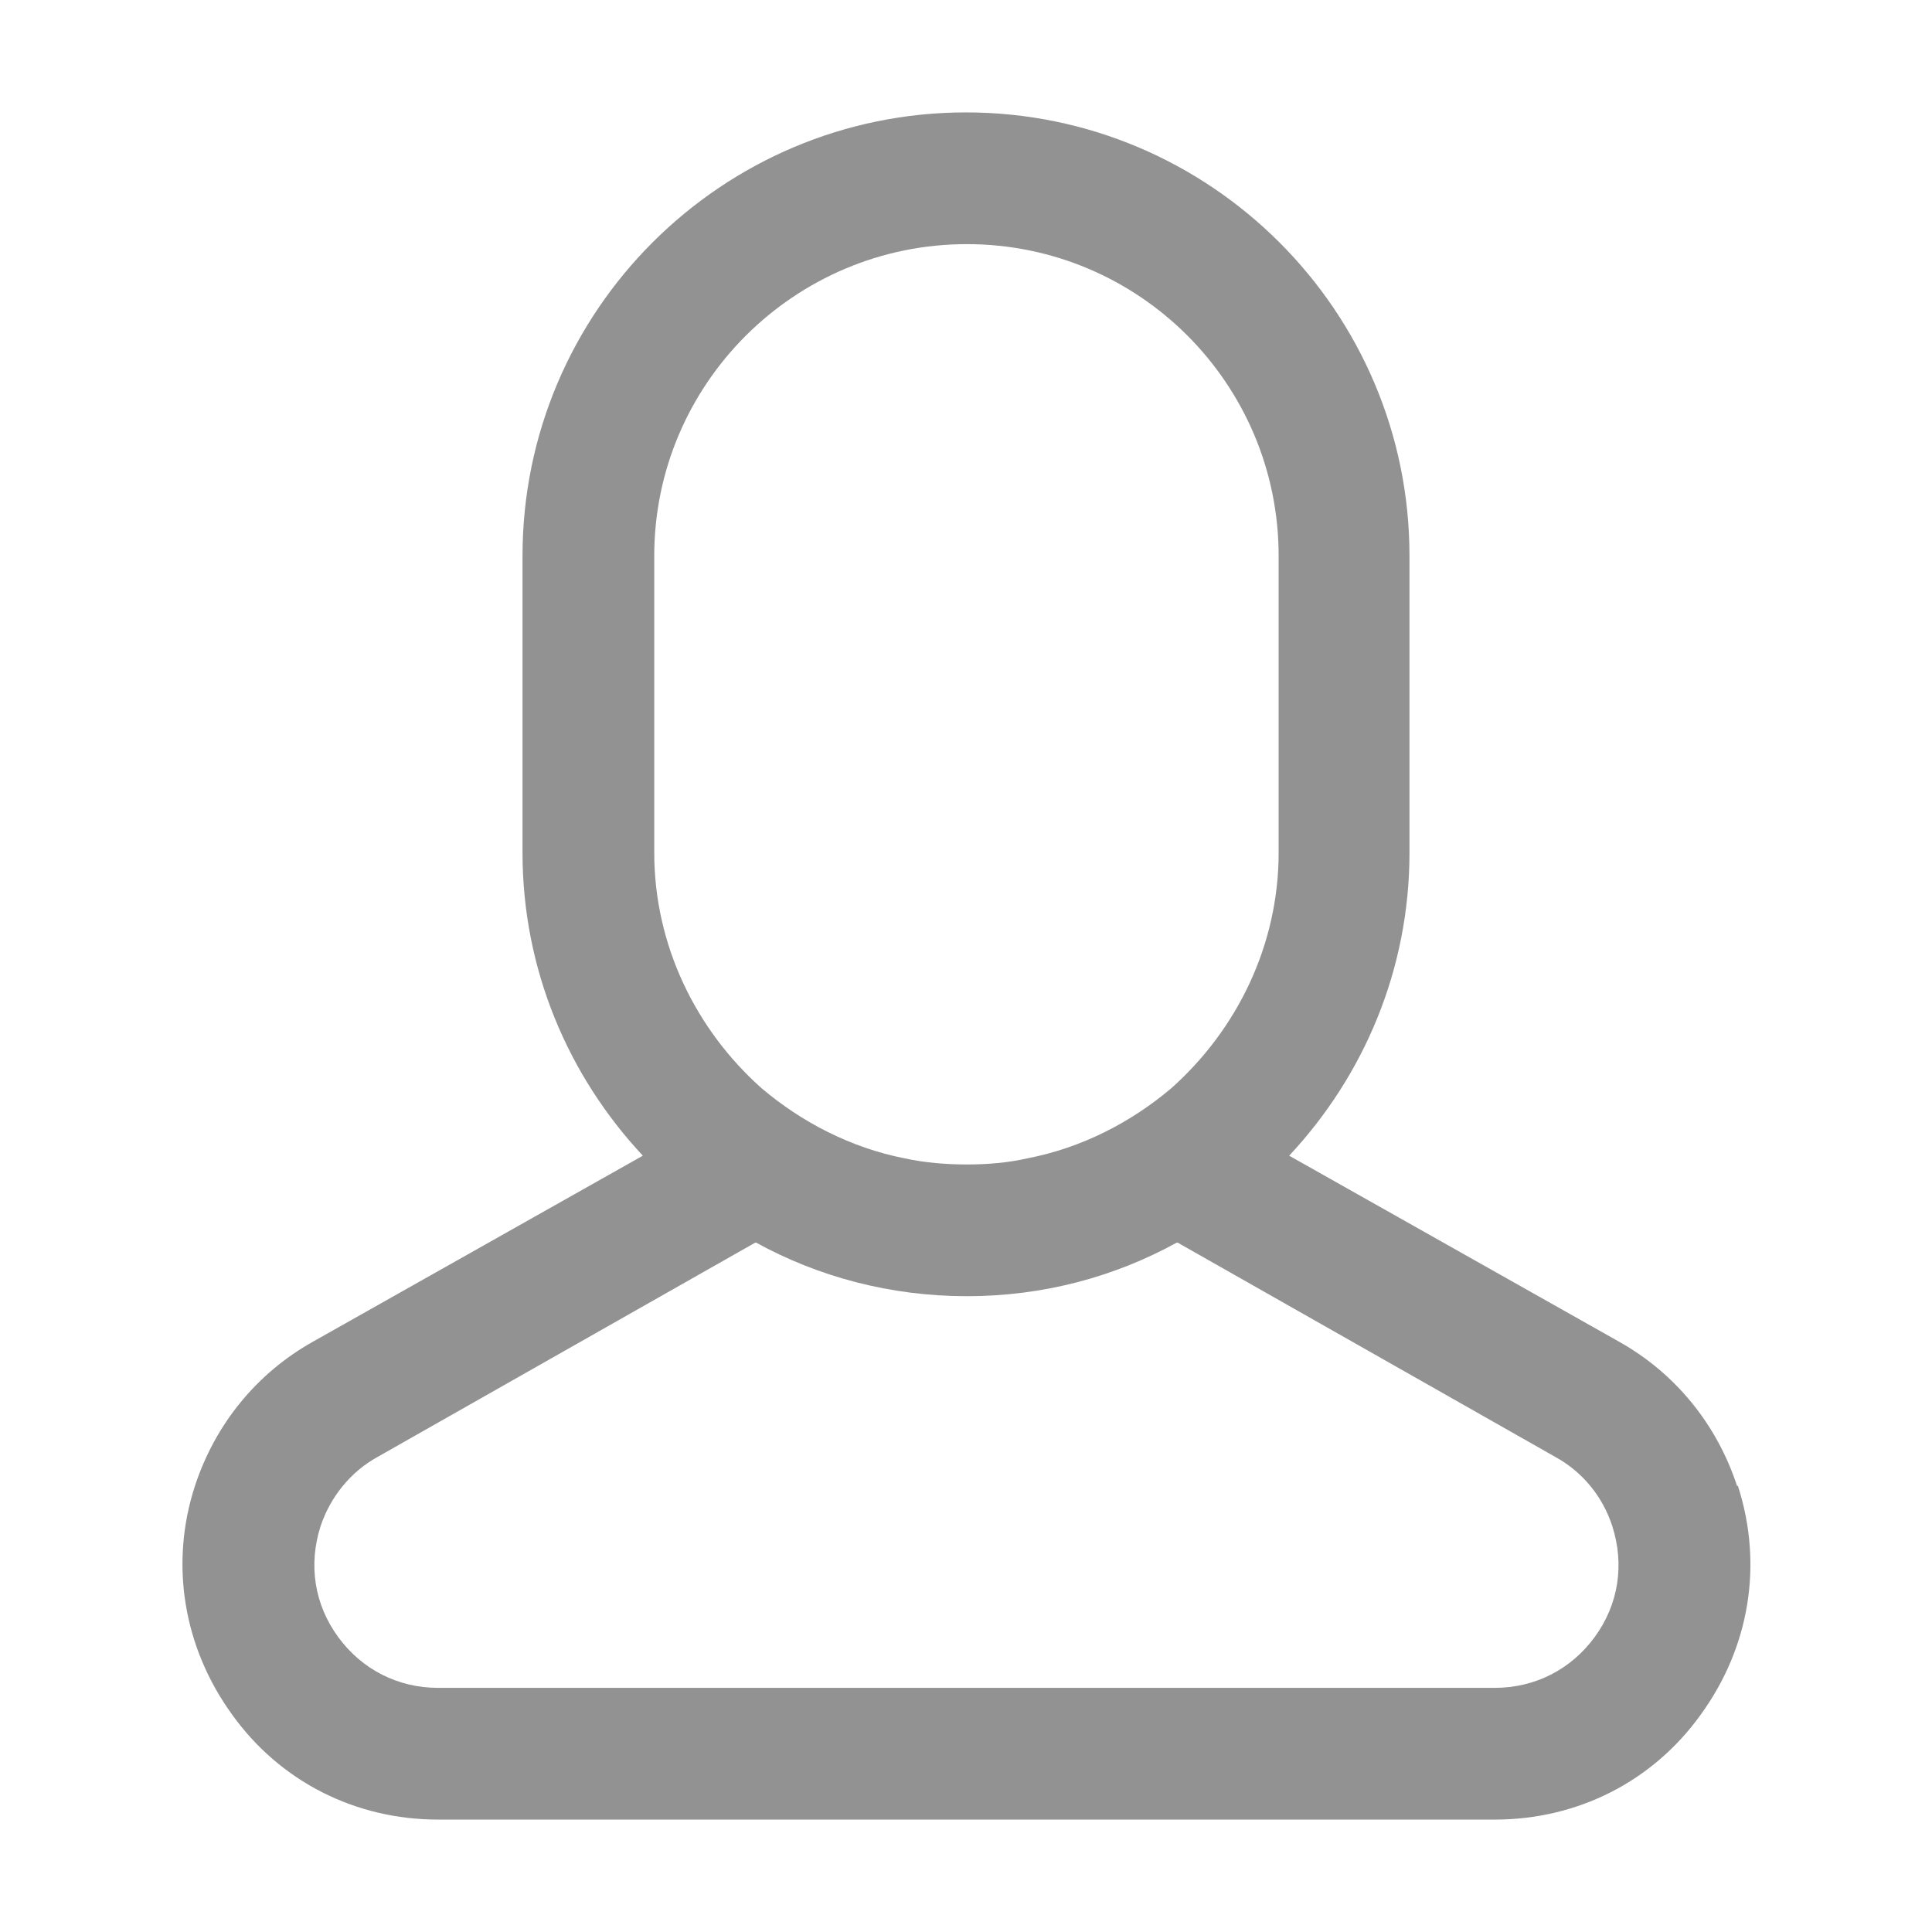 <svg width="22" height="22" viewBox="0 0 22 22" fill="none" xmlns="http://www.w3.org/2000/svg">
<g clip-path="url(#clip0_26_5832)">
<path d="M19.78 16.92C19.55 16.22 19.08 15.64 18.44 15.28L14.68 13.16C15.53 12.25 16.05 11.04 16.05 9.71V6.33C16.05 3.54 13.78 1.28 11 1.28C8.22 1.28 5.95 3.54 5.95 6.33V9.71C5.95 11.04 6.47 12.25 7.32 13.16L3.56 15.28C2.92 15.64 2.45 16.22 2.22 16.92C1.93 17.81 2.09 18.76 2.64 19.52C3.19 20.29 4.05 20.72 4.99 20.72H17.02C17.96 20.72 18.82 20.29 19.37 19.52C19.92 18.76 20.08 17.82 19.79 16.92H19.78ZM7.45 6.33C7.45 4.37 9.05 2.78 11.01 2.78C12.97 2.78 14.56 4.37 14.56 6.33V9.71C14.56 10.77 14.08 11.73 13.34 12.39C12.88 12.78 12.32 13.07 11.7 13.19C11.48 13.24 11.25 13.26 11.01 13.26C10.77 13.26 10.53 13.24 10.3 13.19C9.69 13.07 9.13 12.78 8.67 12.39C7.93 11.73 7.45 10.77 7.45 9.71V6.33ZM18.16 18.64C17.89 19.01 17.48 19.22 17.02 19.22H4.99C4.53 19.22 4.12 19.01 3.85 18.64C3.58 18.27 3.51 17.82 3.65 17.38C3.76 17.05 3.99 16.76 4.3 16.59L8.6 14.15H8.61C9.32 14.54 10.14 14.76 11.01 14.76C11.88 14.76 12.69 14.54 13.4 14.15H13.41L17.71 16.59C18.02 16.76 18.25 17.04 18.36 17.38C18.5 17.82 18.43 18.27 18.16 18.64Z" fill="#929292"/>
</g>
<defs>
<clipPath id="clip0_26_5832">
<rect width="22" height="22" fill="white"/>
</clipPath>
</defs>
</svg>
